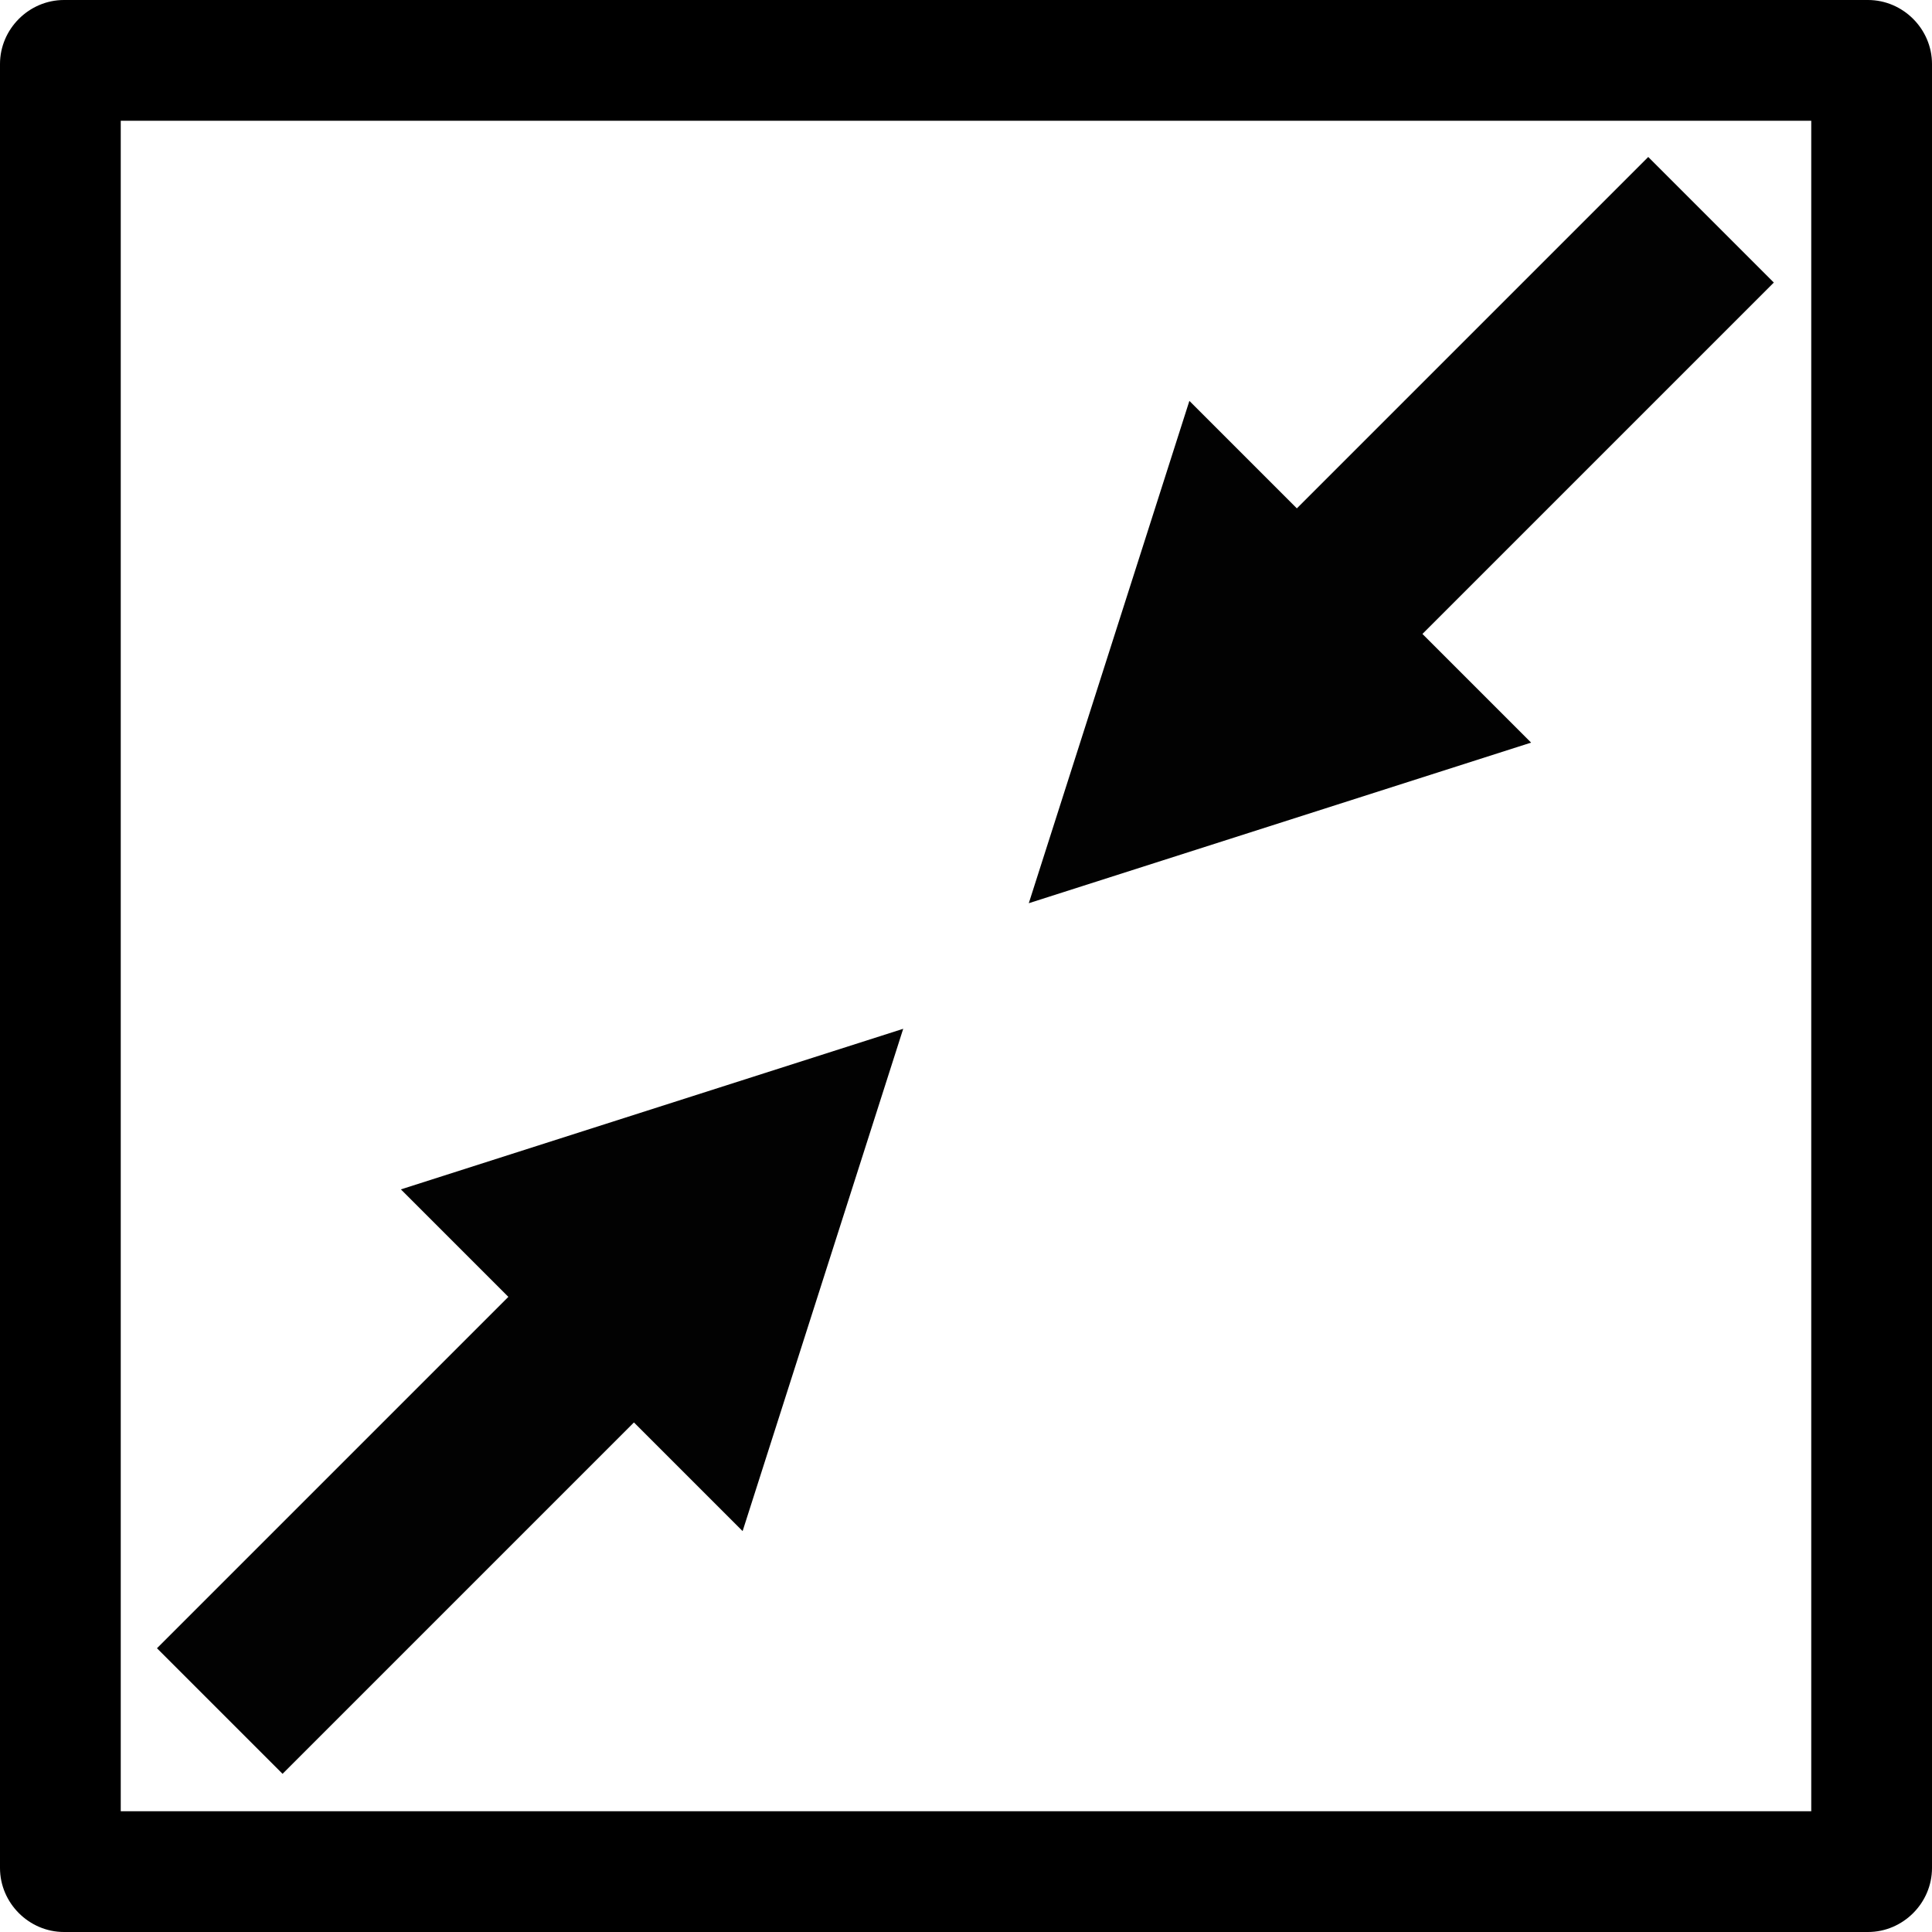 <svg version="1.1" xmlns="http://www.w3.org/2000/svg" xmlns:xlink="http://www.w3.org/1999/xlink" preserveAspectRatio="xMidYMid meet" viewBox="0 0 16 16"><defs><path d="M15.47 0C15.76 0 16 0.24 16 0.53C16 3.63 16 12.37 16 15.47C16 15.76 15.76 16 15.47 16C12.37 16 3.63 16 0.53 16C0.24 16 0 15.76 0 15.47C0 12.37 0 3.63 0 0.53C0 0.24 0.24 0 0.53 0C3.63 0 12.37 0 15.47 0Z" id="a4nhf7OpPq"></path><clipPath id="clipinh4lTltg"><use xlink:href="#a4nhf7OpPq" opacity="1"></use></clipPath><path d="M9.85 3.32L8.52 7.48L12.68 6.15L11.78 5.25L14.69 2.34L13.65 1.3L10.74 4.21L9.85 3.32Z" id="b1fE1UbWHu"></path><path d="M3.32 9.85L7.48 8.52L6.15 12.68L5.25 11.78L2.34 14.69L1.3 13.65L4.21 10.74L3.32 9.85Z" id="b7qzr69c4"></path></defs><g><g><g><use xlink:href="#a4nhf7OpPq" opacity="1" fill="#6d4bbd" fill-opacity="0"></use><g clip-path="url(#clipinh4lTltg)"><use xlink:href="#a4nhf7OpPq" opacity="1" fill-opacity="0" stroke="#000000" stroke-width="2" stroke-opacity="1"></use></g></g><g><use xlink:href="#b1fE1UbWHu" opacity="1" fill="#000000" fill-opacity="0.99"></use></g><g><use xlink:href="#b7qzr69c4" opacity="1" fill="#000000" fill-opacity="0.99"></use></g></g></g></svg>